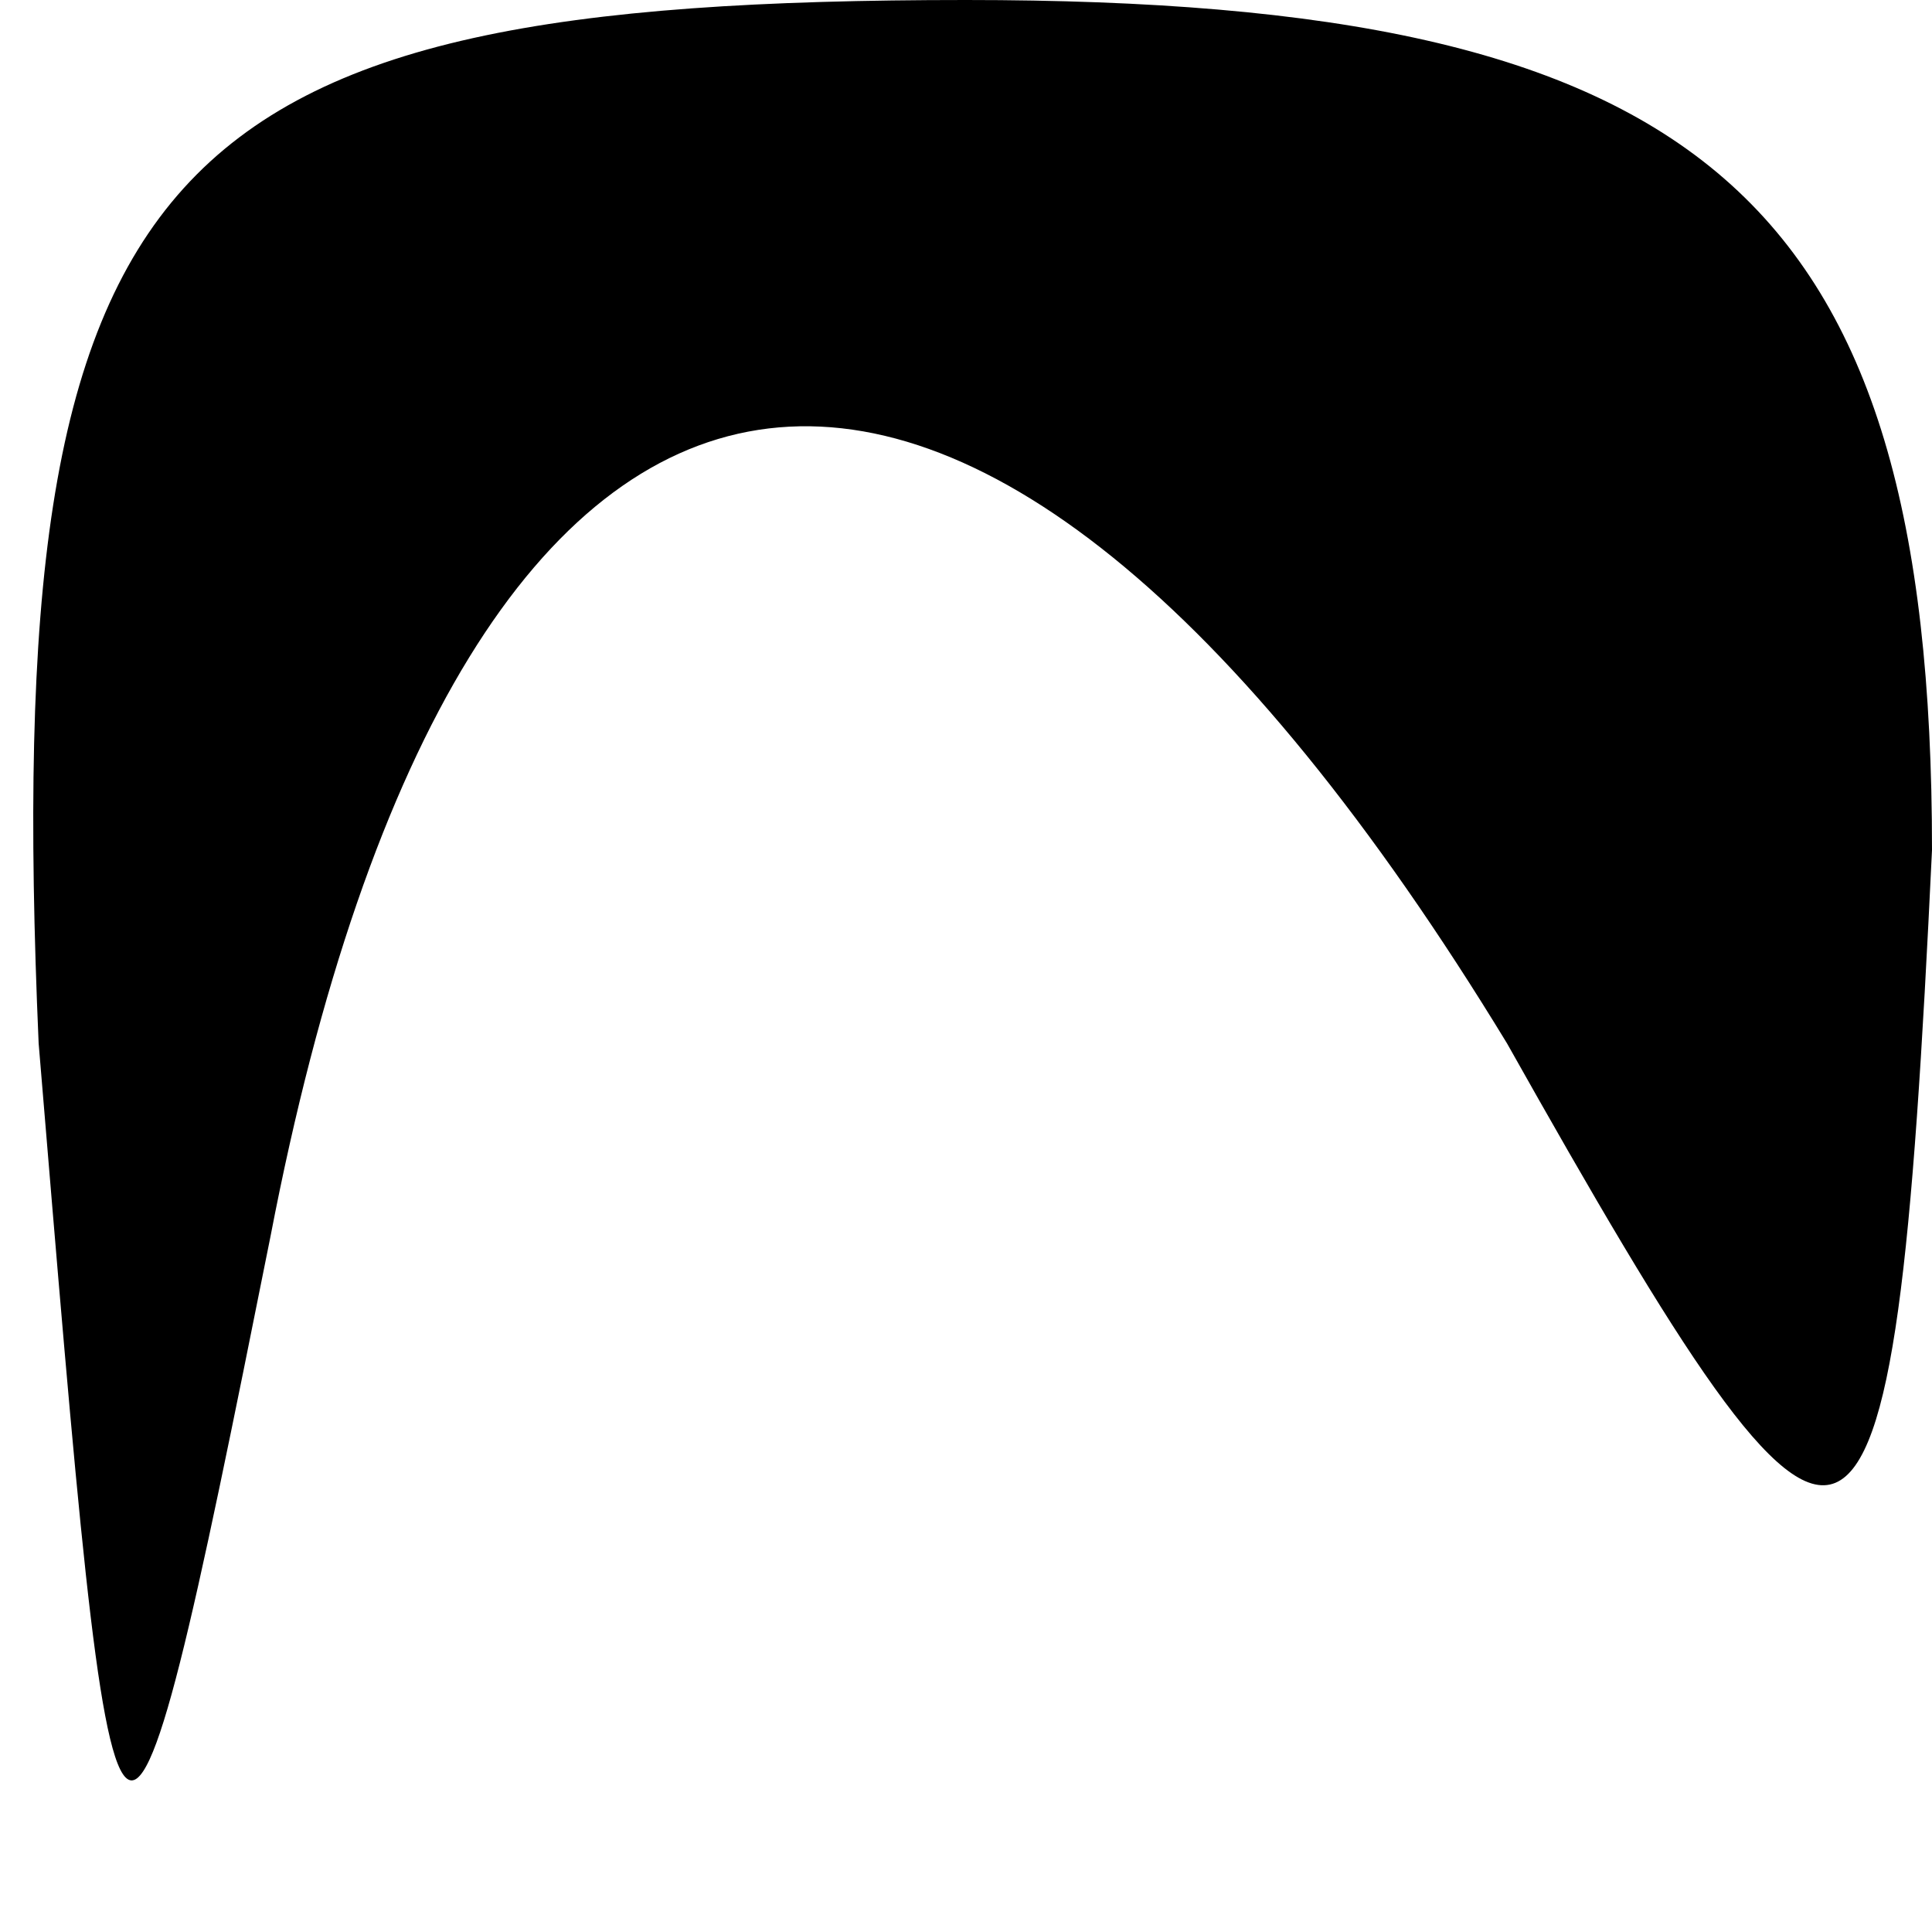 <?xml version="1.0" standalone="no"?>
<!DOCTYPE svg PUBLIC "-//W3C//DTD SVG 20010904//EN"
 "http://www.w3.org/TR/2001/REC-SVG-20010904/DTD/svg10.dtd">
<svg version="1.0" xmlns="http://www.w3.org/2000/svg"
 width="5pt" height="5pt" viewBox="0 0 5 5"
 preserveAspectRatio="xMidYMid meet">
<g transform="translate(0,5) scale(0.1,-0.1)"
fill="#000000" stroke="none">
<path fill="#000000" stroke="none" d="M1 23 c2 -24 2 -25 6 -5 5 26 18 28 32
5 9 -16 10 -16 11 5 0 17 -6 22 -25 22 -21 0 -25 -4 -24 -27z"/>
</g>
</svg>
